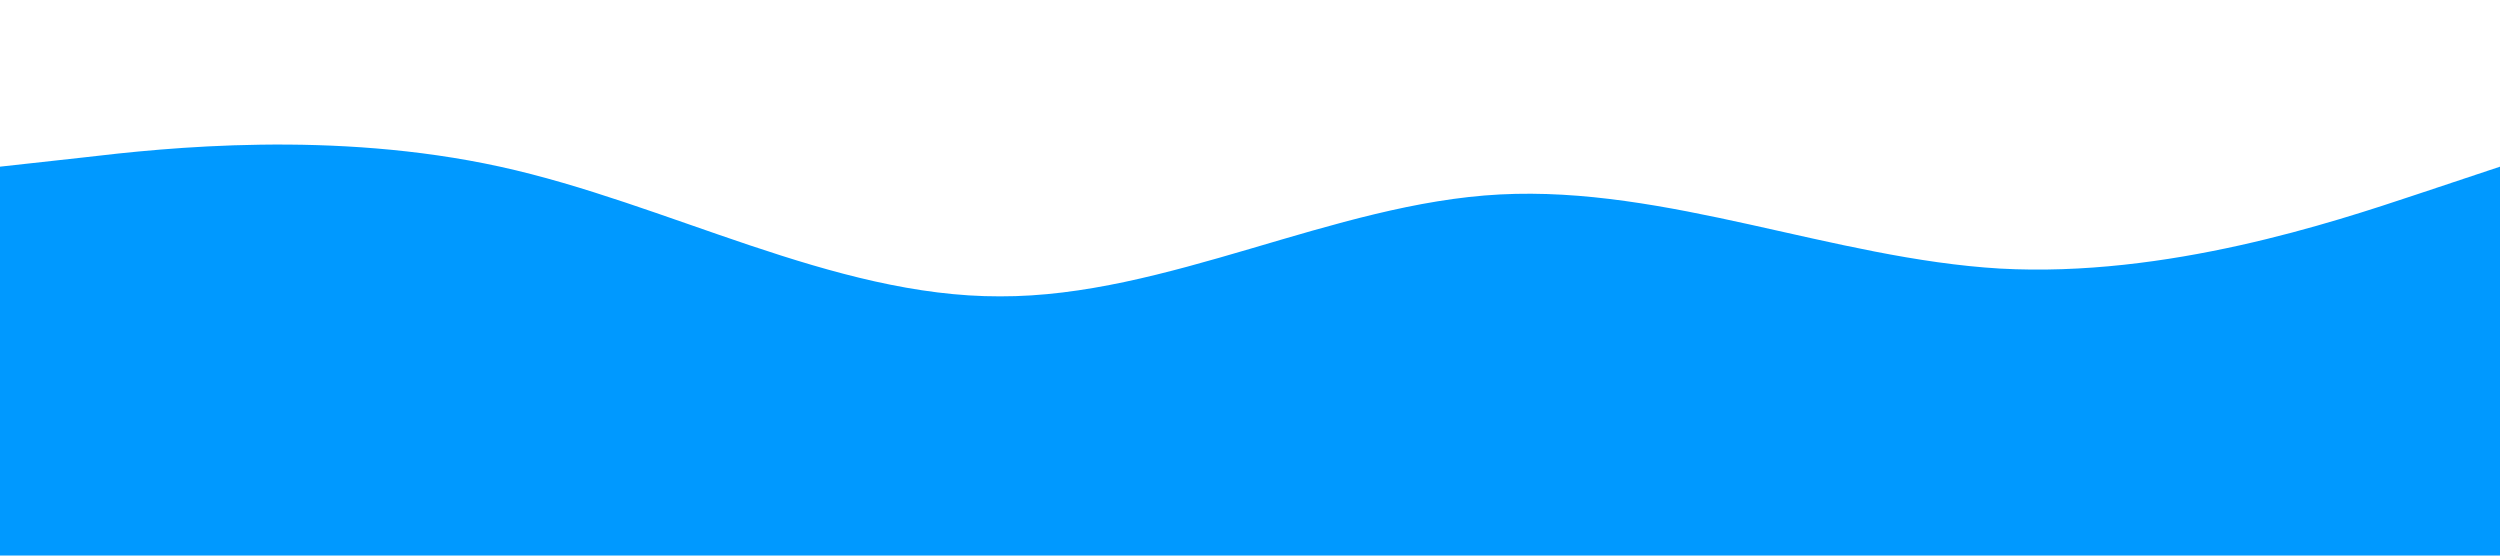 <svg xmlns="http://www.w3.org/2000/svg" viewBox="0 0 1440 320" data-aos="fade-up"><path fill="#0099ff" fill-opacity="1" d="M0,96L48,90.7C96,85,192,75,288,96C384,117,480,171,576,170.7C672,171,768,117,864,112C960,107,1056,149,1152,154.7C1248,160,1344,128,1392,112L1440,96L1440,320L1392,320C1344,320,1248,320,1152,320C1056,320,960,320,864,320C768,320,672,320,576,320C480,320,384,320,288,320C192,320,96,320,48,320L0,320Z"></path></svg>